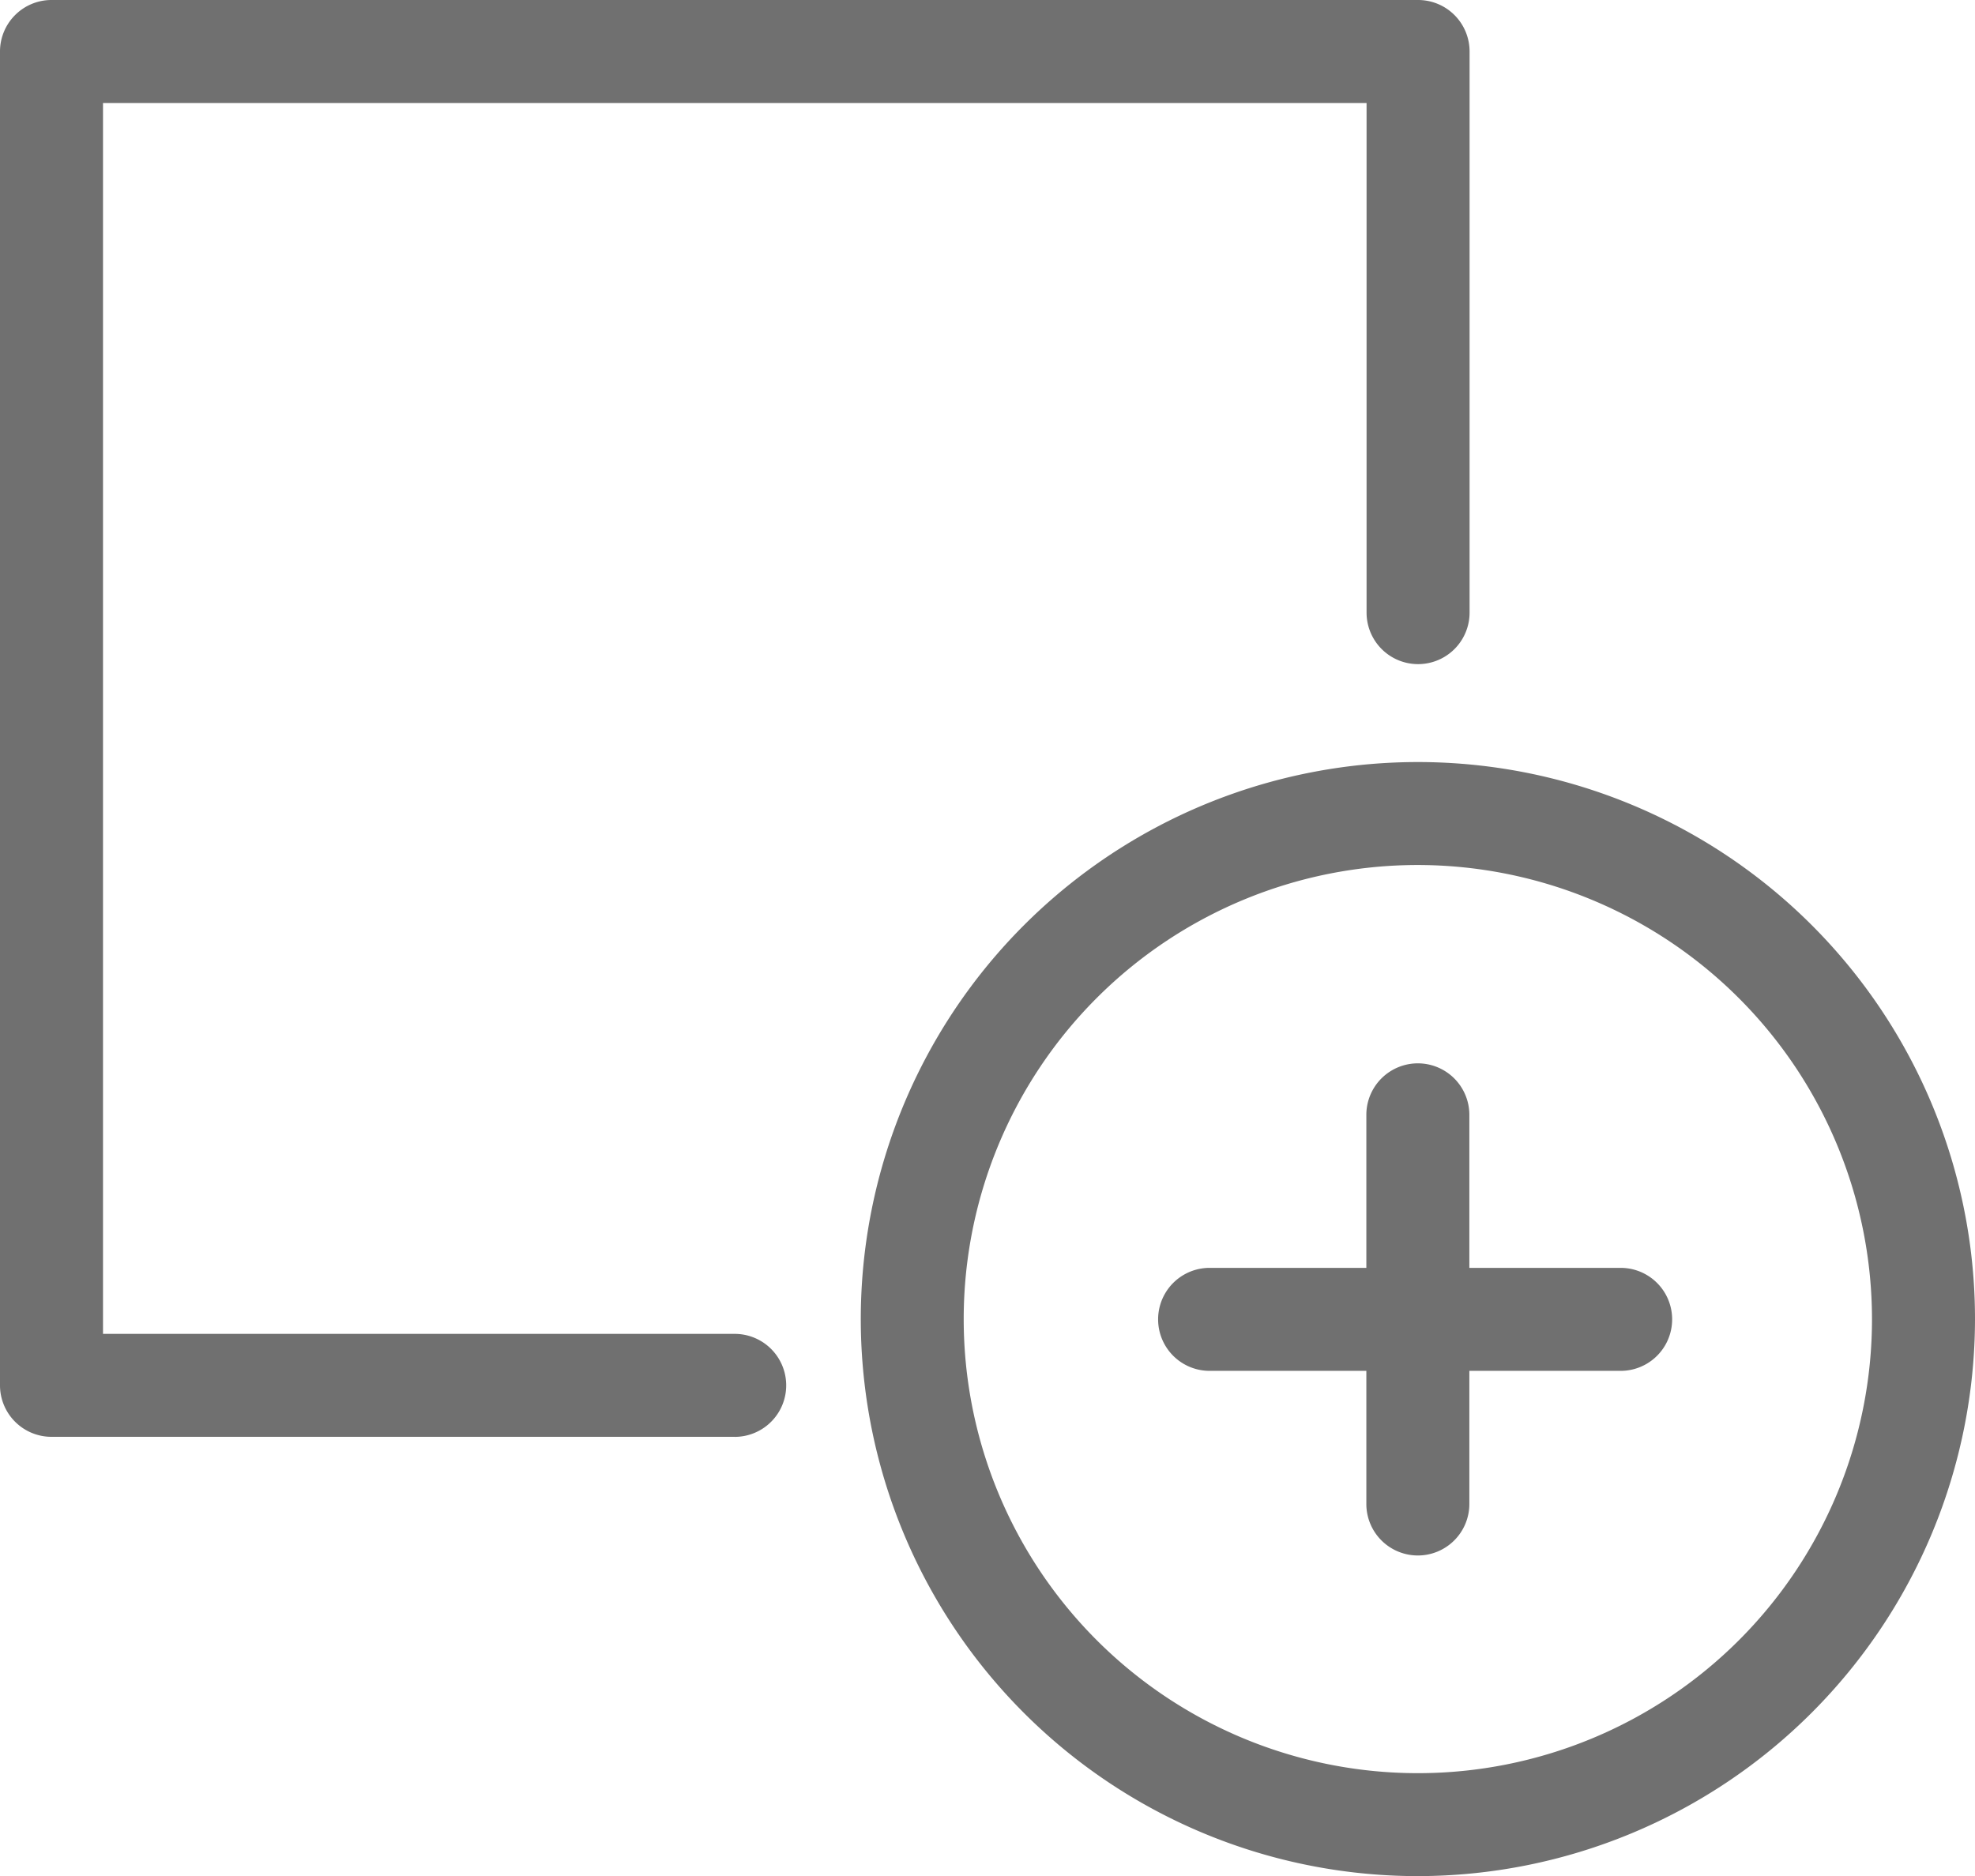 <svg xmlns="http://www.w3.org/2000/svg" xmlns:xlink="http://www.w3.org/1999/xlink" width="42.871" height="40.735" viewBox="0 0 42.871 40.735"><defs><style>.a{fill:#707070;}.b{clip-path:url(#a);}</style><clipPath id="a"><rect class="a" width="42.871" height="40.735"/></clipPath></defs><g transform="translate(0 0)"><g class="b" transform="translate(0 0)"><path class="a" d="M15.948,31.193H1.118A1.118,1.118,0,0,1,0,30.075V1.118A1.118,1.118,0,0,1,1.118,0h29.66A1.118,1.118,0,0,1,31.9,1.118V13.3a1.118,1.118,0,0,1-2.236,0V2.236H2.236V28.958H15.948a1.118,1.118,0,1,1,0,2.236" transform="translate(0 0)"/><path class="a" d="M37.292,46.5A12.093,12.093,0,1,1,49.386,34.411,12.107,12.107,0,0,1,37.292,46.5m0-21.951a9.858,9.858,0,1,0,9.858,9.858,9.868,9.868,0,0,0-9.858-9.858" transform="translate(-6.515 -5.77)"/><path class="a" d="M41.119,41.818A1.118,1.118,0,0,1,40,40.7V32.252a1.118,1.118,0,1,1,2.236,0V40.7a1.118,1.118,0,0,1-1.118,1.118" transform="translate(-10.341 -8.049)"/><path class="a" d="M43.946,39.357H35.023a1.118,1.118,0,0,1,0-2.236h8.922a1.118,1.118,0,1,1,0,2.236" transform="translate(-8.766 -9.596)"/></g></g></svg>